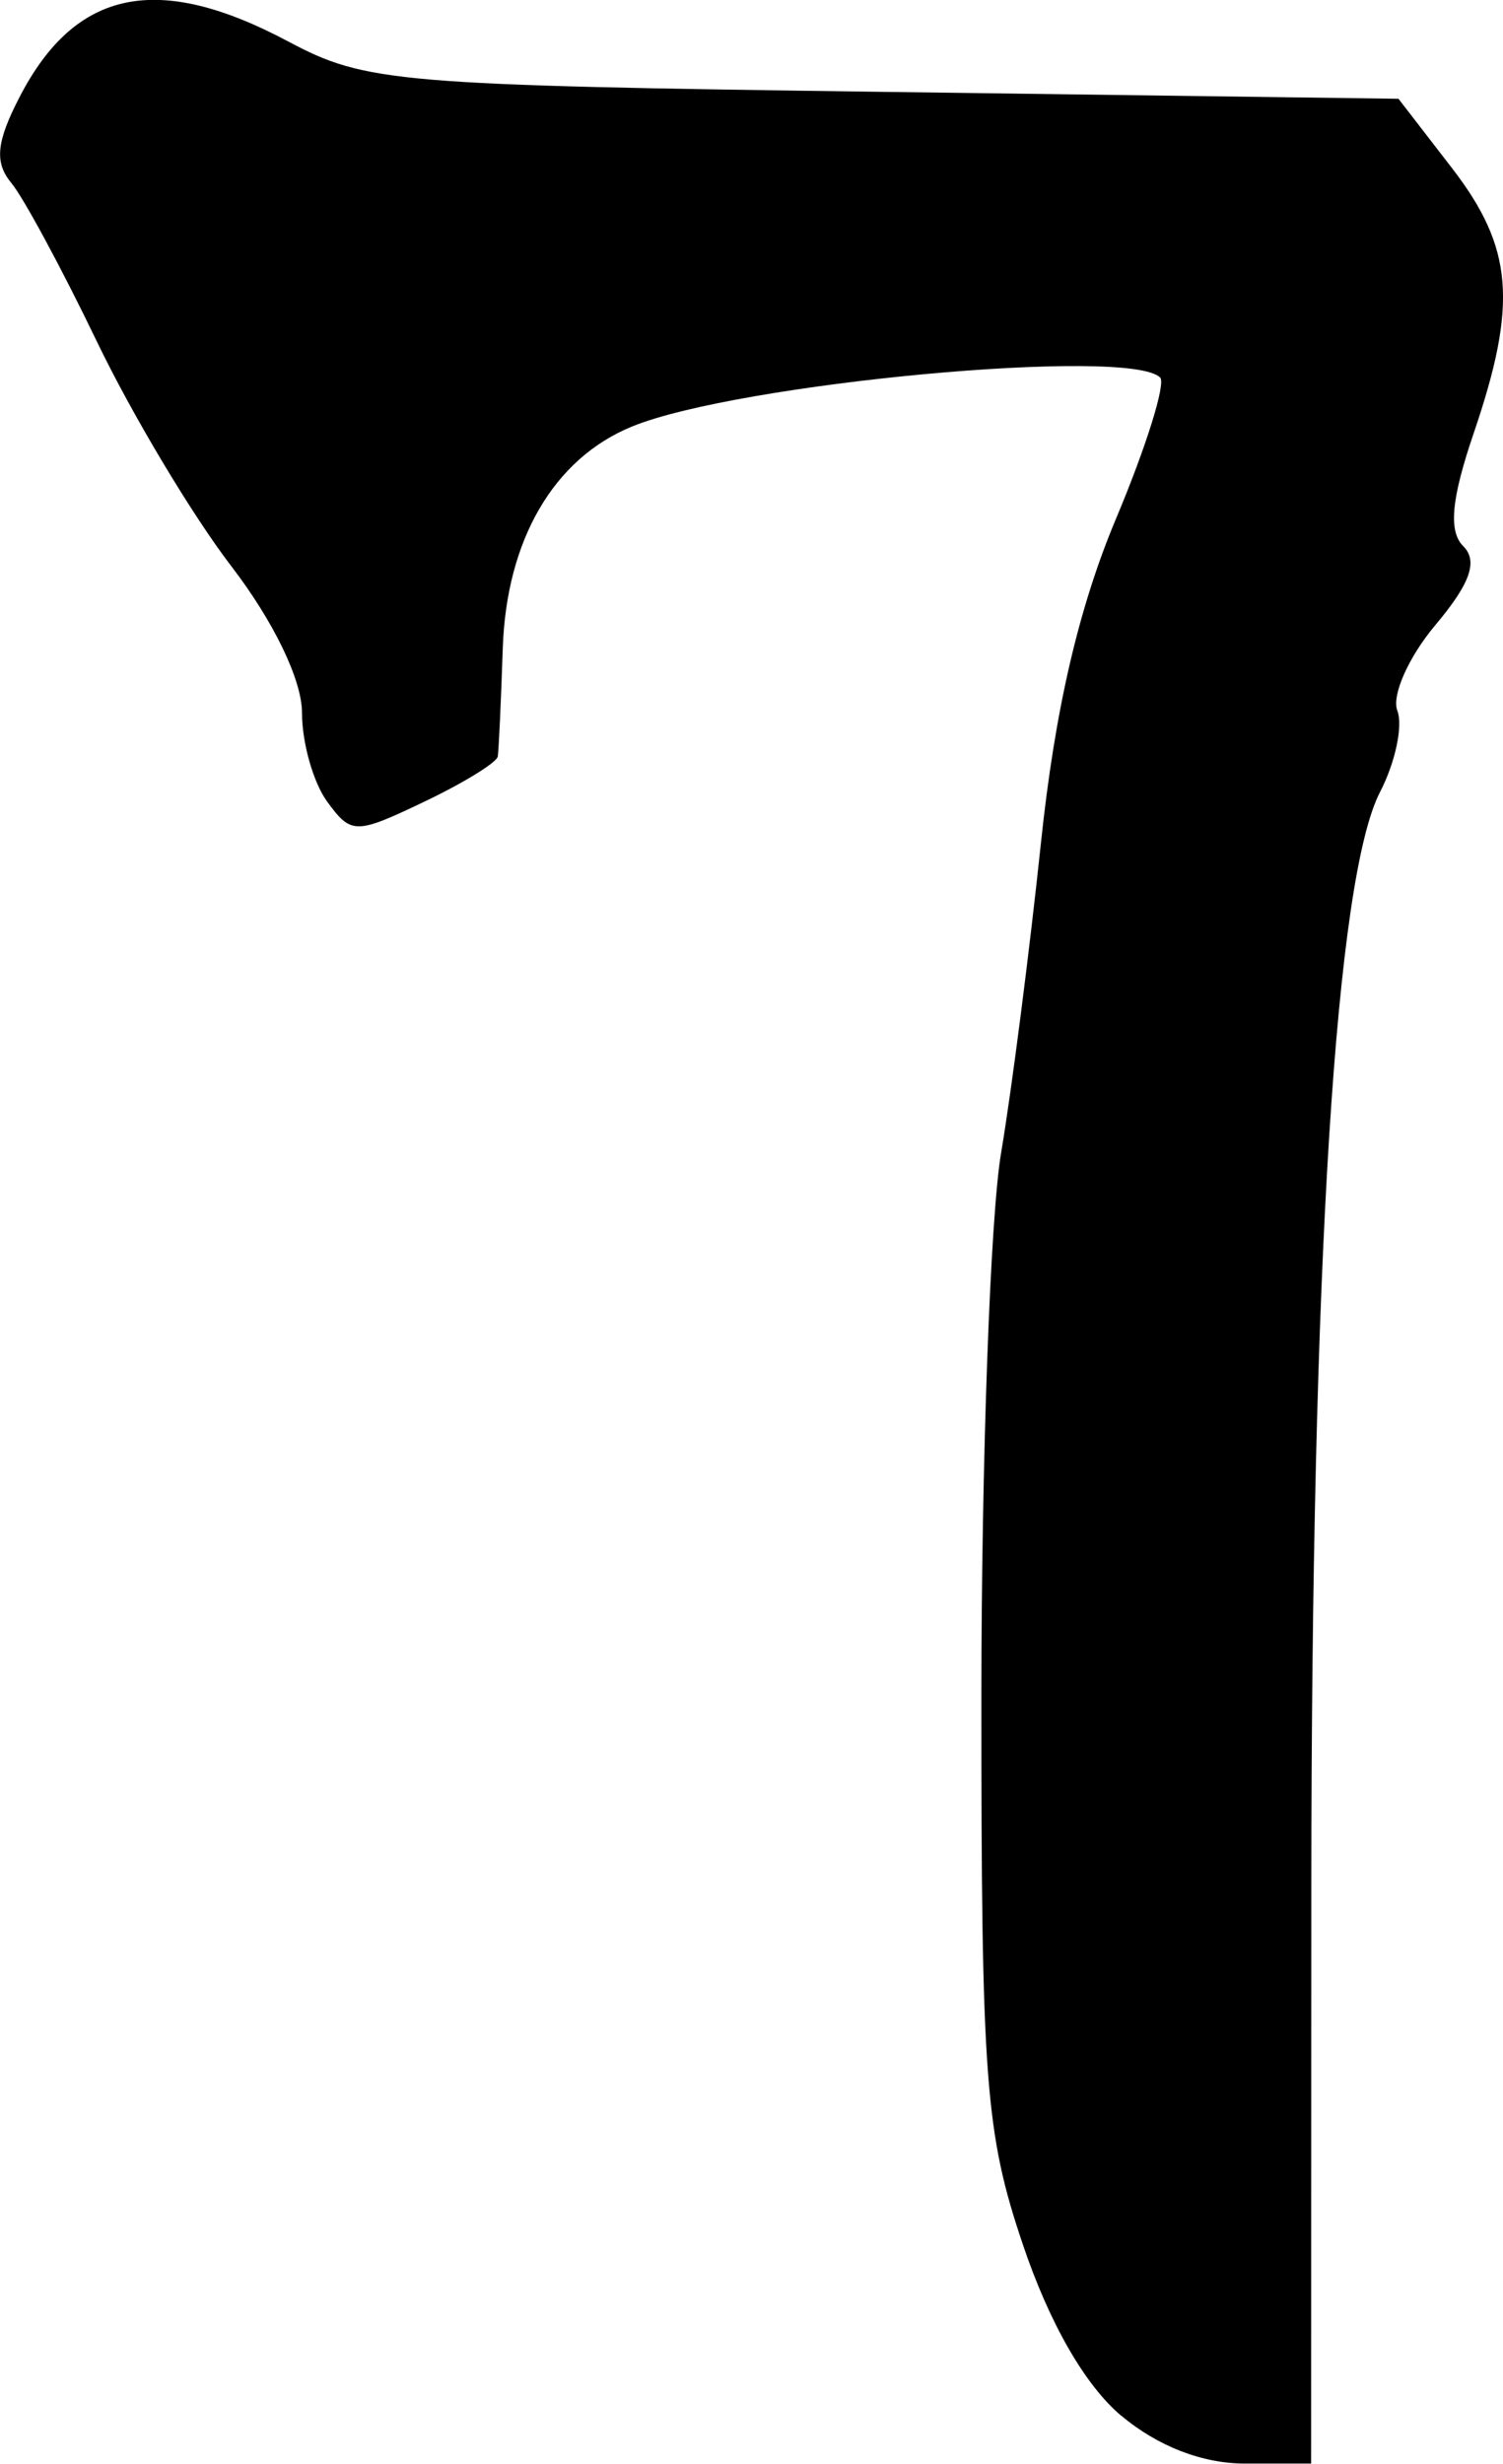 <?xml version="1.0" encoding="UTF-8" standalone="no"?>
<!-- Created with Inkscape (http://www.inkscape.org/) -->

<svg
   width="20.49mm"
   height="33.576mm"
   viewBox="0 0 20.49 33.576"
   version="1.1"
   id="svg1"
   xml:space="preserve"
   xmlns="http://www.w3.org/2000/svg"
   xmlns:svg="http://www.w3.org/2000/svg"><defs
     id="defs1" /><g
     id="layer1"
     transform="translate(-134.945,-103.189)"><path
       style="fill:#000000"
       d="m 150.233,136.113 c -0.495,-0.416 -0.981,-1.261 -1.343,-2.334 -0.513,-1.518 -0.568,-2.245 -0.566,-7.484 8.4e-4,-3.191 0.121,-6.517 0.268,-7.39 0.147,-0.873 0.391,-2.777 0.544,-4.23 0.19,-1.808 0.513,-3.203 1.024,-4.419 0.411,-0.977 0.681,-1.842 0.601,-1.922 -0.42,-0.42 -5.752,0.075 -7.201,0.668 -1.066,0.436 -1.712,1.545 -1.761,3.024 -0.024,0.728 -0.055,1.39 -0.068,1.472 -0.013,0.082 -0.464,0.36 -1.003,0.617 -0.937,0.447 -0.995,0.447 -1.323,-0.002 -0.189,-0.258 -0.343,-0.802 -0.343,-1.21 0,-0.446 -0.384,-1.242 -0.965,-2 -0.531,-0.692 -1.354,-2.068 -1.83,-3.057 -0.476,-0.989 -1.001,-1.963 -1.168,-2.164 -0.231,-0.279 -0.205,-0.557 0.113,-1.171 0.761,-1.472 1.883,-1.704 3.662,-0.757 1.058,0.563 1.466,0.598 8.125,0.687 l 7.011,0.094 0.728,0.943 c 0.837,1.085 0.9,1.846 0.299,3.61 -0.307,0.9 -0.348,1.34 -0.144,1.544 0.204,0.204 0.096,0.51 -0.379,1.074 -0.365,0.434 -0.599,0.959 -0.52,1.166 0.08,0.207 -0.027,0.708 -0.236,1.112 -0.604,1.168 -0.933,6.406 -0.936,14.907 l -0.003,7.871 h -0.906 c -0.577,0 -1.187,-0.237 -1.681,-0.652 z"
       id="path4" /></g></svg>
